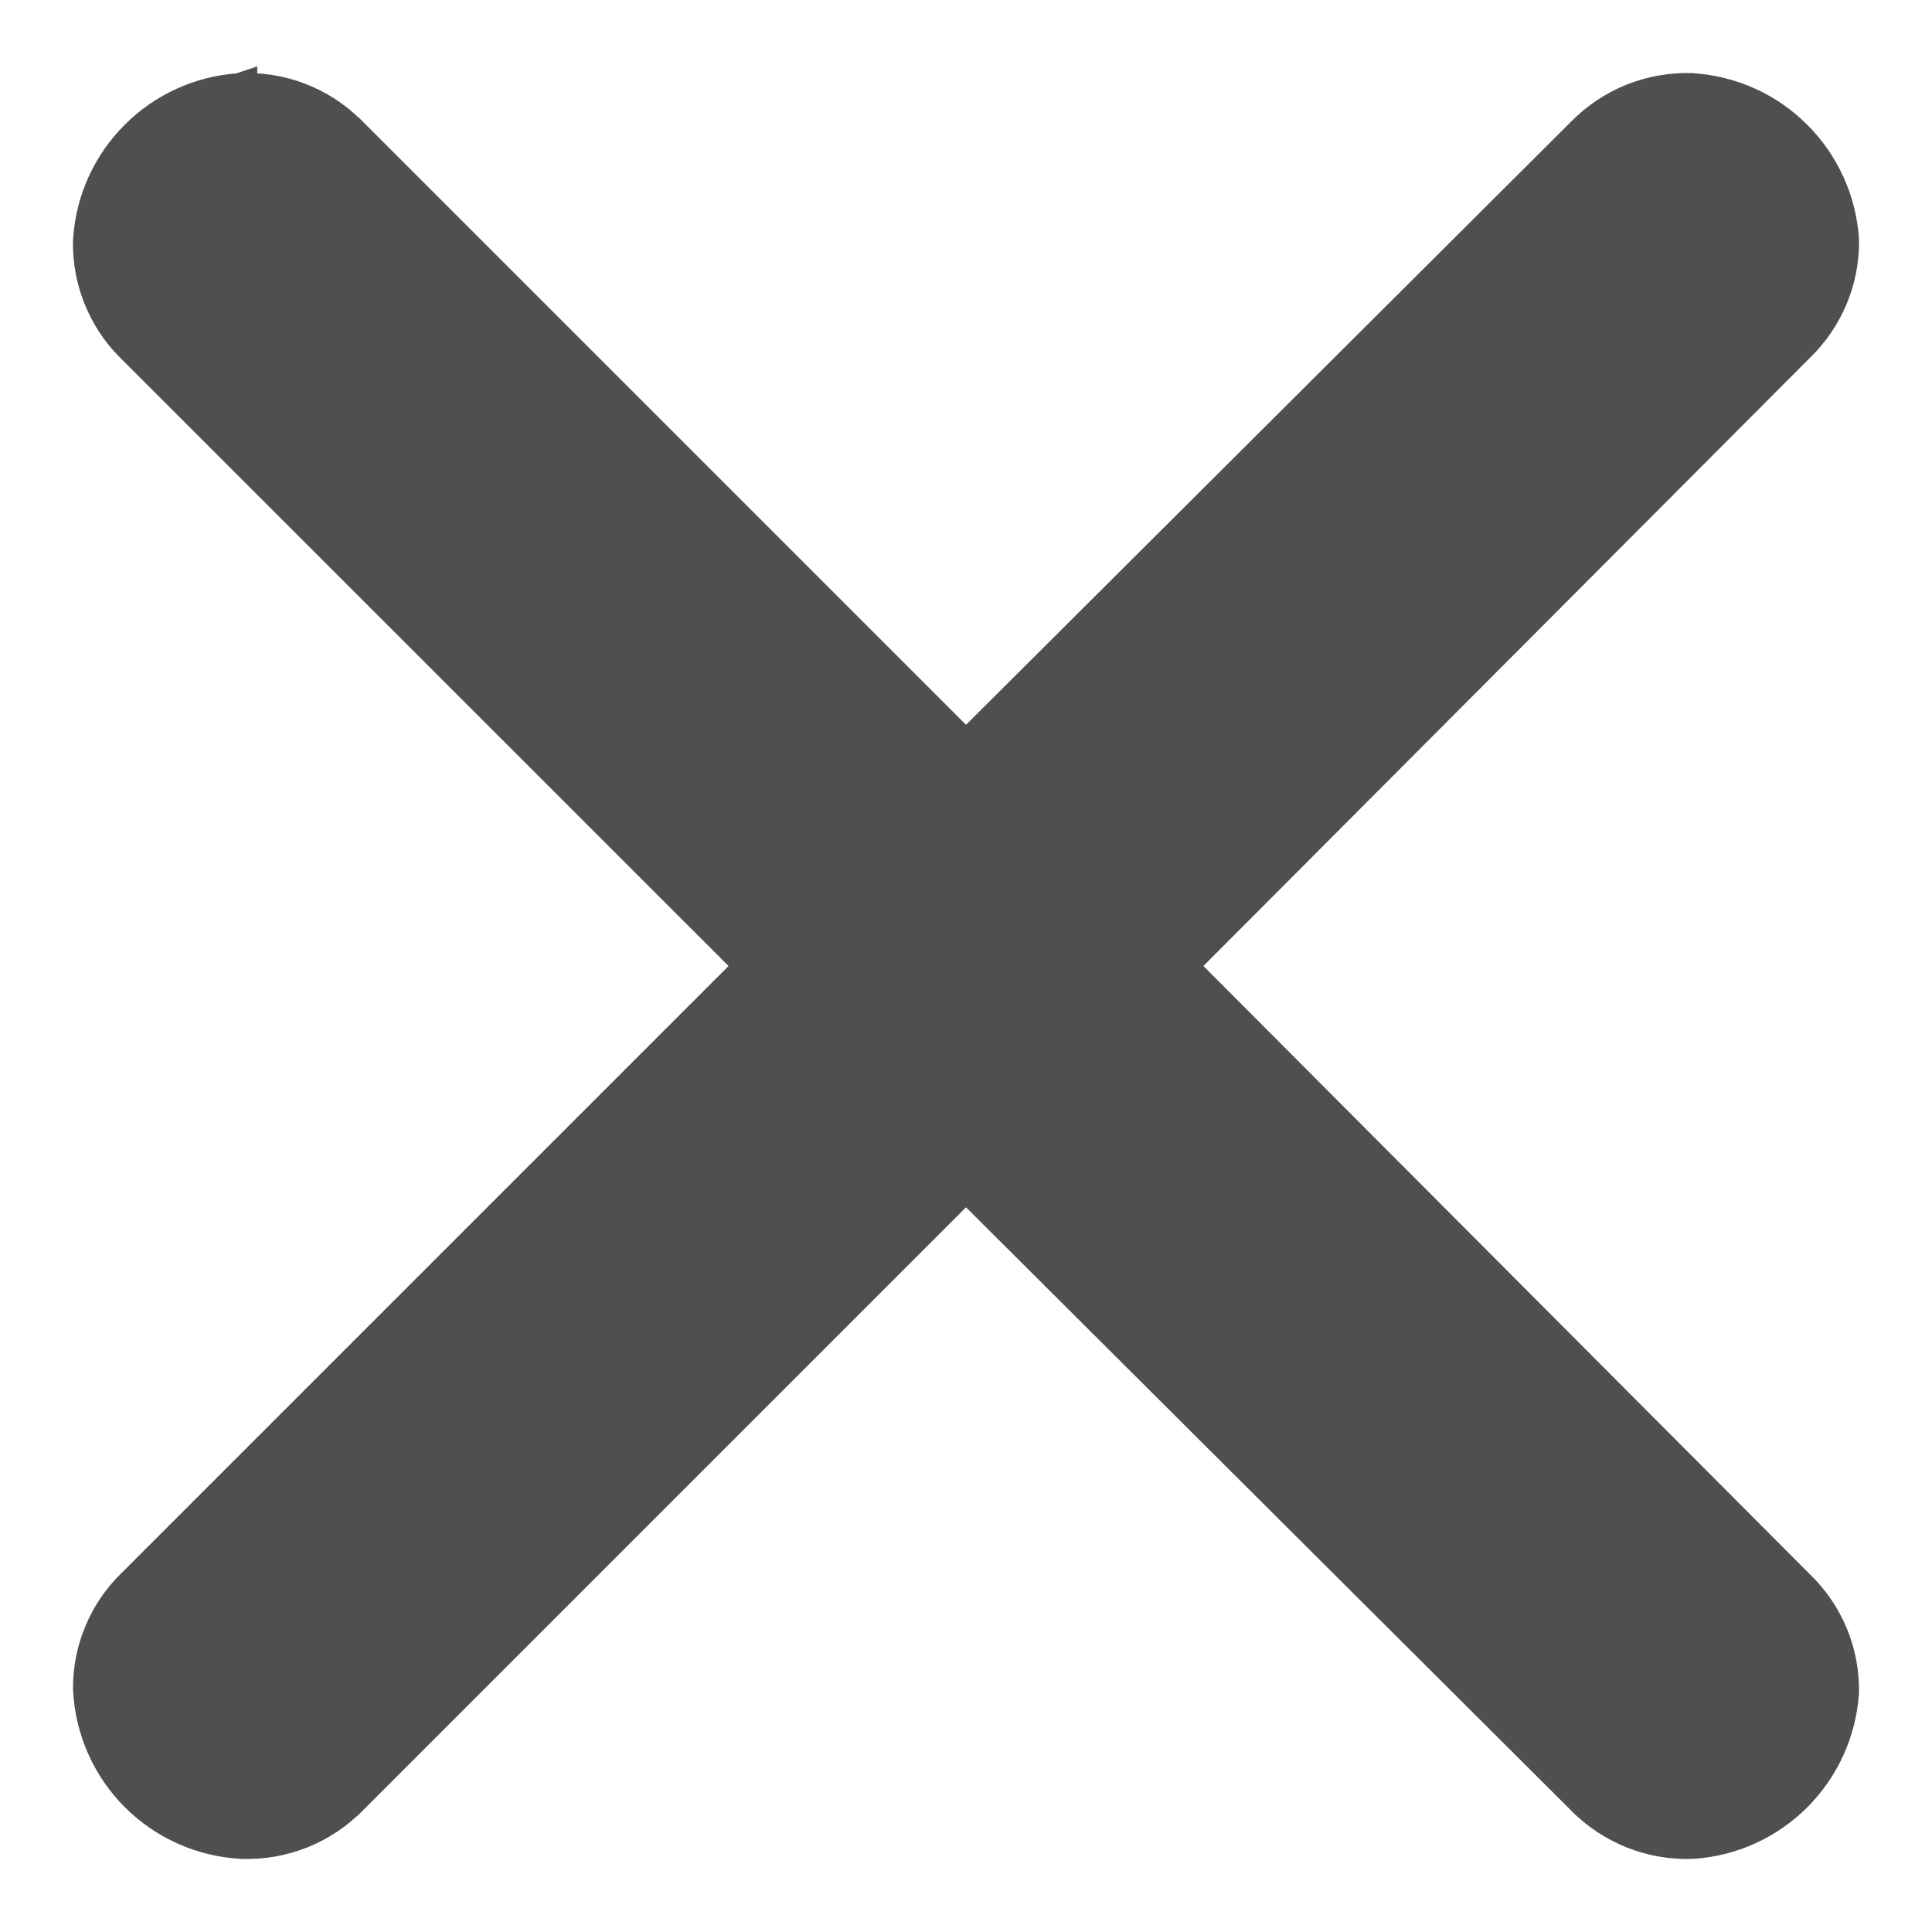 <svg width="18" height="18" viewBox="0 0 18 18" fill="none" xmlns="http://www.w3.org/2000/svg">
<path d="M3.247 1.226L3.247 1.226L3.245 1.225C3.113 1.095 2.955 0.994 2.781 0.928C2.608 0.862 2.423 0.833 2.237 0.842L2.237 0.841L2.234 0.842C1.872 0.865 1.531 1.019 1.275 1.276C1.018 1.532 0.864 1.873 0.841 2.235L0.841 2.235L0.84 2.242C0.836 2.421 0.868 2.599 0.934 2.766C1 2.932 1.098 3.084 1.224 3.211L1.225 3.212L7.014 9L1.244 14.77C1.114 14.896 1.012 15.046 0.943 15.213C0.873 15.379 0.839 15.558 0.84 15.739L0.84 15.739L0.841 15.746C0.86 16.114 1.015 16.463 1.276 16.724C1.537 16.985 1.886 17.14 2.254 17.159L2.257 17.159C2.444 17.165 2.63 17.133 2.804 17.063C2.977 16.994 3.134 16.89 3.265 16.756C3.265 16.756 3.265 16.756 3.266 16.756L9 11.022L14.752 16.756C14.753 16.756 14.753 16.756 14.753 16.757C14.884 16.89 15.041 16.994 15.214 17.063C15.388 17.133 15.574 17.165 15.761 17.159L15.761 17.159L15.766 17.159C16.128 17.136 16.469 16.981 16.725 16.725C16.982 16.468 17.136 16.127 17.16 15.765L17.16 15.765L17.16 15.757C17.164 15.394 17.019 15.043 16.757 14.788L10.986 9L16.757 3.213C16.886 3.087 16.988 2.937 17.057 2.77C17.127 2.604 17.162 2.425 17.16 2.244L17.16 2.244L17.16 2.235C17.136 1.873 16.982 1.532 16.725 1.276C16.469 1.019 16.128 0.865 15.766 0.842L15.766 0.842L15.761 0.841C15.574 0.835 15.388 0.868 15.214 0.937C15.041 1.007 14.884 1.111 14.753 1.244C14.753 1.244 14.753 1.244 14.752 1.245L9 6.979L3.247 1.226Z" fill="#4F4F4F" stroke="#4F4F4F" stroke-width="0.32"/>
</svg>
